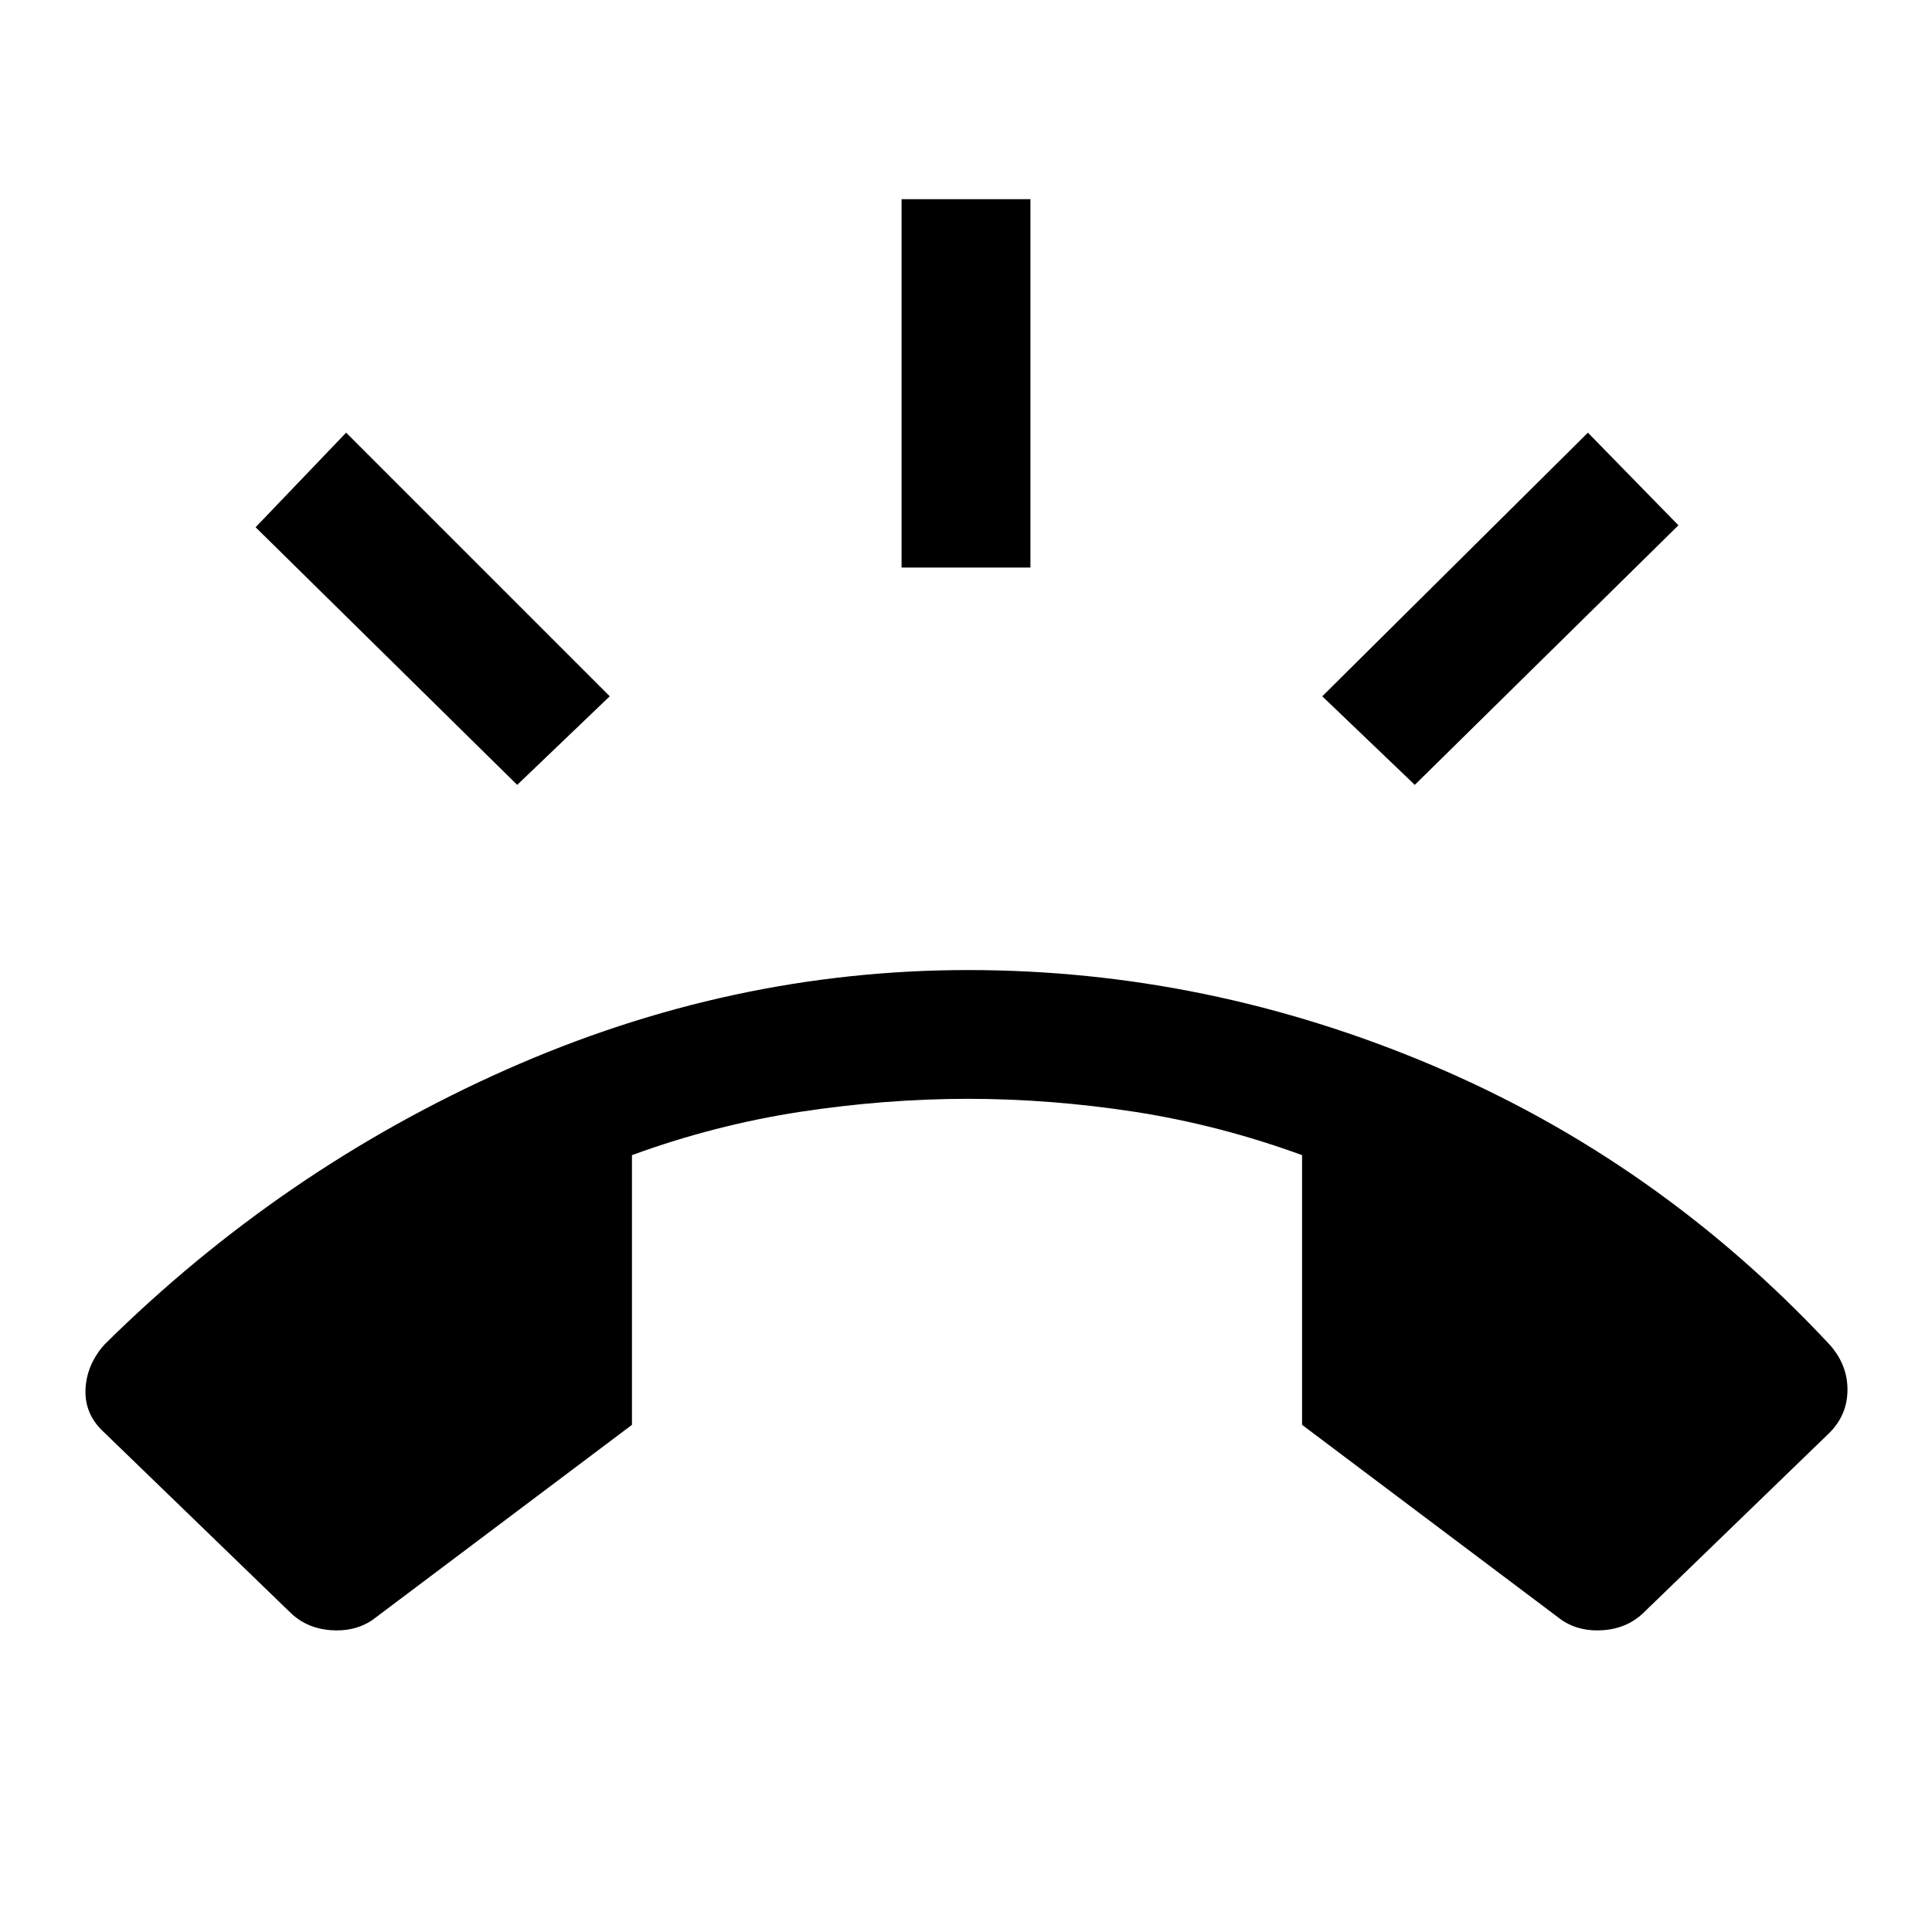 <svg xmlns="http://www.w3.org/2000/svg" height="20" width="20"><path d="M10.021 10.042Q12.5 10.042 14.833 11.031Q17.167 12.021 18.938 13.917Q19.125 14.125 19.125 14.385Q19.125 14.646 18.938 14.833L17.021 16.688Q16.854 16.854 16.604 16.875Q16.354 16.896 16.167 16.771L13.479 14.75V11.958Q12.625 11.646 11.75 11.51Q10.875 11.375 10.021 11.375Q9.167 11.375 8.281 11.51Q7.396 11.646 6.542 11.958V14.75L3.854 16.771Q3.667 16.896 3.417 16.875Q3.167 16.854 3 16.688L1.083 14.833Q0.875 14.646 0.885 14.385Q0.896 14.125 1.083 13.917Q2.917 12.104 5.24 11.073Q7.562 10.042 10.021 10.042ZM9.333 5.875V2.062H10.667V5.875ZM14.646 8.125 13.688 7.208 16.438 4.479 17.375 5.438ZM5.354 8.125 2.646 5.458 3.583 4.479 6.312 7.208Z"/></svg>
